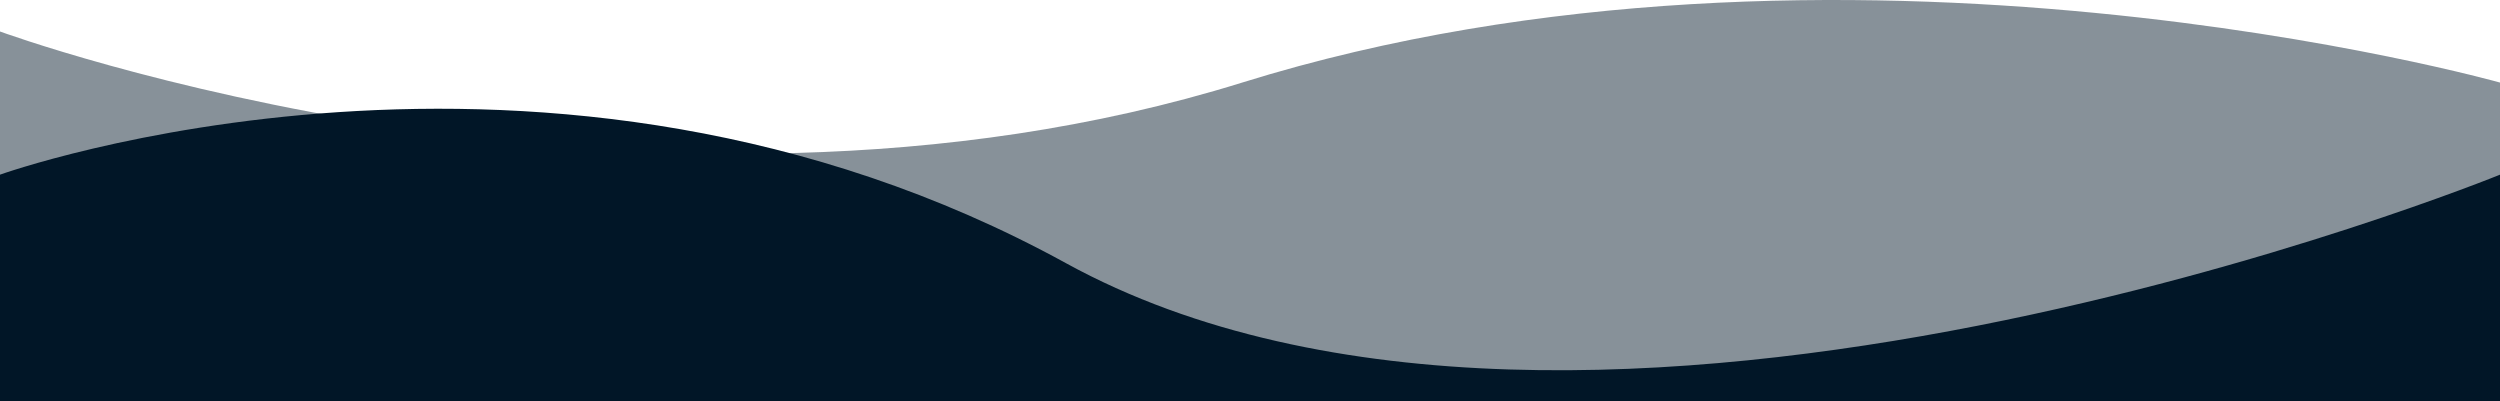 <svg width="1440" height="231" viewBox="0 0 1440 231" fill="none" xmlns="http://www.w3.org/2000/svg">
<path d="M1440 224.5H0V18.14C0 18.14 371.5 154.556 715.5 47.556C1059.5 -59.444 1440 47.556 1440 47.556V224.5Z" fill="#011627" fill-opacity="0.47"/>
<path d="M0 100.609C0 100.609 315 -12.436 614 151.59C913 315.617 1440 100.609 1440 100.609V231H0V100.609Z" fill="#011627"/>
</svg>
